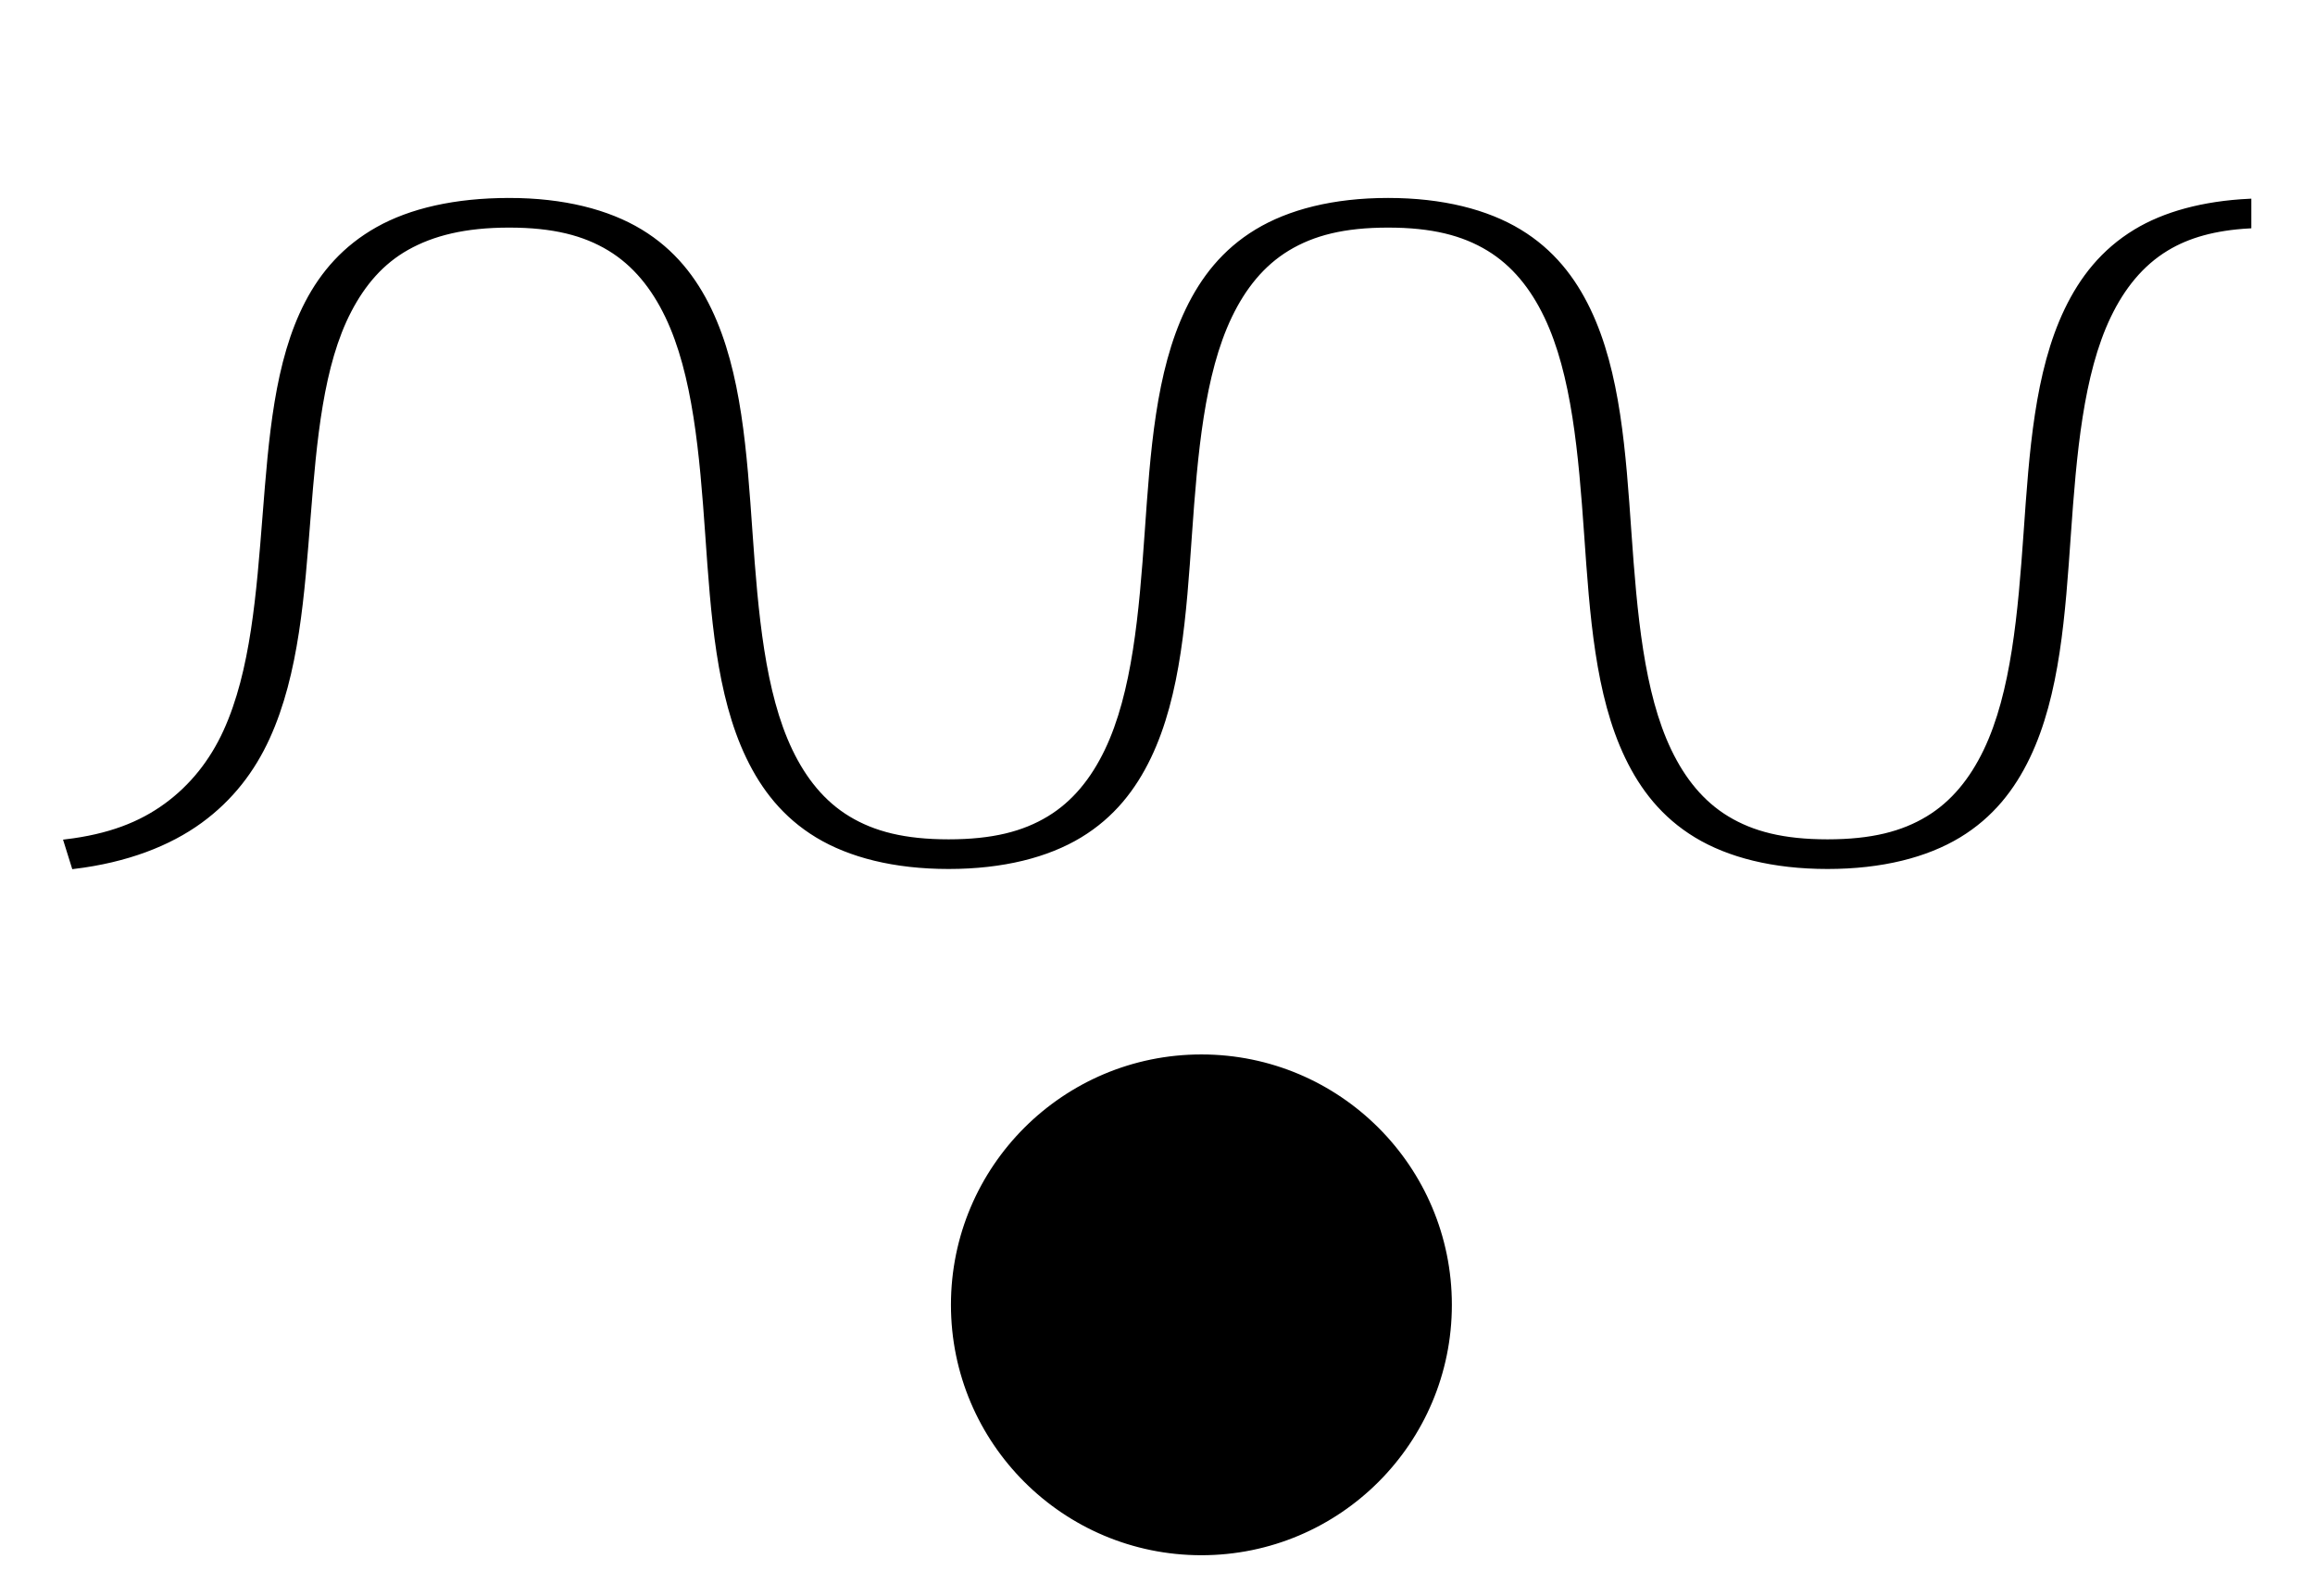 <?xml version="1.0" encoding="UTF-8"?>
<svg width="580" height="400" xmlns="http://www.w3.org/2000/svg">
 <!-- Created with Method Draw - http://github.com/duopixel/Method-Draw/ -->

 <g>
  <title>background</title>
  <rect x="-1" y="-1" width="582" height="402" id="canvas_background" fill="#fff"/>
  <g id="canvasGrid" display="none">
   <rect id="svg_1" width="100%" height="100%" x="0" y="0" stroke-width="0" fill="url(#gridpattern)"/>
  </g>
 </g>
 <g>
  <title>Layer 1</title>
  <path fill="#000" stroke="#000000" stroke-width="1.5" opacity="0.5" d="m271,285" id="svg_11"/>
  <ellipse fill="#000" stroke="#000000" stroke-width="1.5" cx="301" cy="327" id="svg_12" rx="62" ry="62"/>
  <g id="svg_18" stroke="null">
   <path d="m127.559,50.111c-13.538,0 -24.68,2.593 -32.95,7.233c-8.27,4.64 -13.817,11.081 -17.681,18.484c-7.727,14.806 -9.112,34.071 -10.649,53.444c-1.537,19.372 -2.955,38.98 -9.845,54.047c-3.445,7.534 -8.428,13.791 -14.868,18.484c-6.44,4.694 -14.23,7.737 -25.115,9.041l2.009,6.429c13.316,-1.596 23.948,-5.77 31.745,-11.452c7.797,-5.683 13.183,-12.816 16.877,-20.895c7.389,-16.158 8.711,-36.092 10.247,-55.453c1.536,-19.361 3.191,-38.117 10.247,-51.636c3.528,-6.76 8.12,-12.111 14.466,-15.672c6.346,-3.56 14.35,-5.626 25.516,-5.626c11.075,0 18.786,1.994 25.115,5.827c6.328,3.833 10.996,9.648 14.466,16.877c6.941,14.458 8.636,34.558 10.046,54.649c1.41,20.092 2.72,40.176 10.247,55.855c3.764,7.84 9.094,14.732 17.279,19.69c8.185,4.957 19.32,7.836 32.95,7.836c13.63,0 24.765,-2.878 32.95,-7.836c8.185,-4.957 13.515,-11.85 17.279,-19.69c7.527,-15.679 8.836,-35.763 10.247,-55.855c1.41,-20.092 3.105,-40.191 10.046,-54.649c3.47,-7.229 8.138,-13.044 14.466,-16.877c6.328,-3.833 14.04,-5.827 25.115,-5.827c11.075,0 18.786,1.994 25.115,5.827c6.328,3.833 10.996,9.648 14.466,16.877c6.941,14.458 8.636,34.558 10.046,54.649c1.41,20.092 2.72,40.176 10.247,55.855c3.763,7.84 9.094,14.732 17.279,19.69c8.185,4.957 19.32,7.836 32.95,7.836c13.63,0 24.765,-2.878 32.95,-7.836c8.185,-4.957 13.515,-11.85 17.279,-19.69c7.527,-15.679 8.836,-35.763 10.247,-55.855c1.41,-20.092 3.105,-40.191 10.046,-54.649c3.47,-7.229 8.138,-13.044 14.466,-16.877c5.413,-3.278 12.019,-5.135 20.695,-5.626l0,-6.429c-11.614,0.564 -21.263,3.233 -28.53,7.635c-8.185,4.957 -13.515,11.85 -17.279,19.69c-7.527,15.679 -8.836,35.763 -10.247,55.855c-1.41,20.092 -3.105,40.191 -10.046,54.649c-3.47,7.229 -8.138,13.044 -14.466,16.877c-6.328,3.833 -14.04,5.827 -25.115,5.827c-11.075,0 -18.786,-1.994 -25.115,-5.827c-6.328,-3.833 -10.996,-9.648 -14.466,-16.877c-6.941,-14.458 -8.636,-34.558 -10.046,-54.649c-1.41,-20.092 -2.72,-40.176 -10.247,-55.855c-3.763,-7.84 -9.094,-14.732 -17.279,-19.69c-8.185,-4.957 -19.32,-7.836 -32.95,-7.836c-13.63,0 -24.765,2.878 -32.95,7.836c-8.185,4.957 -13.515,11.85 -17.279,19.69c-7.527,15.679 -8.836,35.763 -10.247,55.855c-1.41,20.092 -3.105,40.191 -10.046,54.649c-3.47,7.229 -8.138,13.044 -14.466,16.877c-6.328,3.833 -14.04,5.827 -25.115,5.827c-11.075,0 -18.786,-1.994 -25.115,-5.827c-6.328,-3.833 -10.996,-9.648 -14.466,-16.877c-6.941,-14.458 -8.636,-34.558 -10.046,-54.649c-1.41,-20.092 -2.72,-40.176 -10.247,-55.855c-3.763,-7.84 -9.094,-14.732 -17.279,-19.69c-8.185,-4.957 -19.32,-7.836 -32.95,-7.836z" fill="#000000" id="svg_17"/>
  </g>
 </g>
</svg>